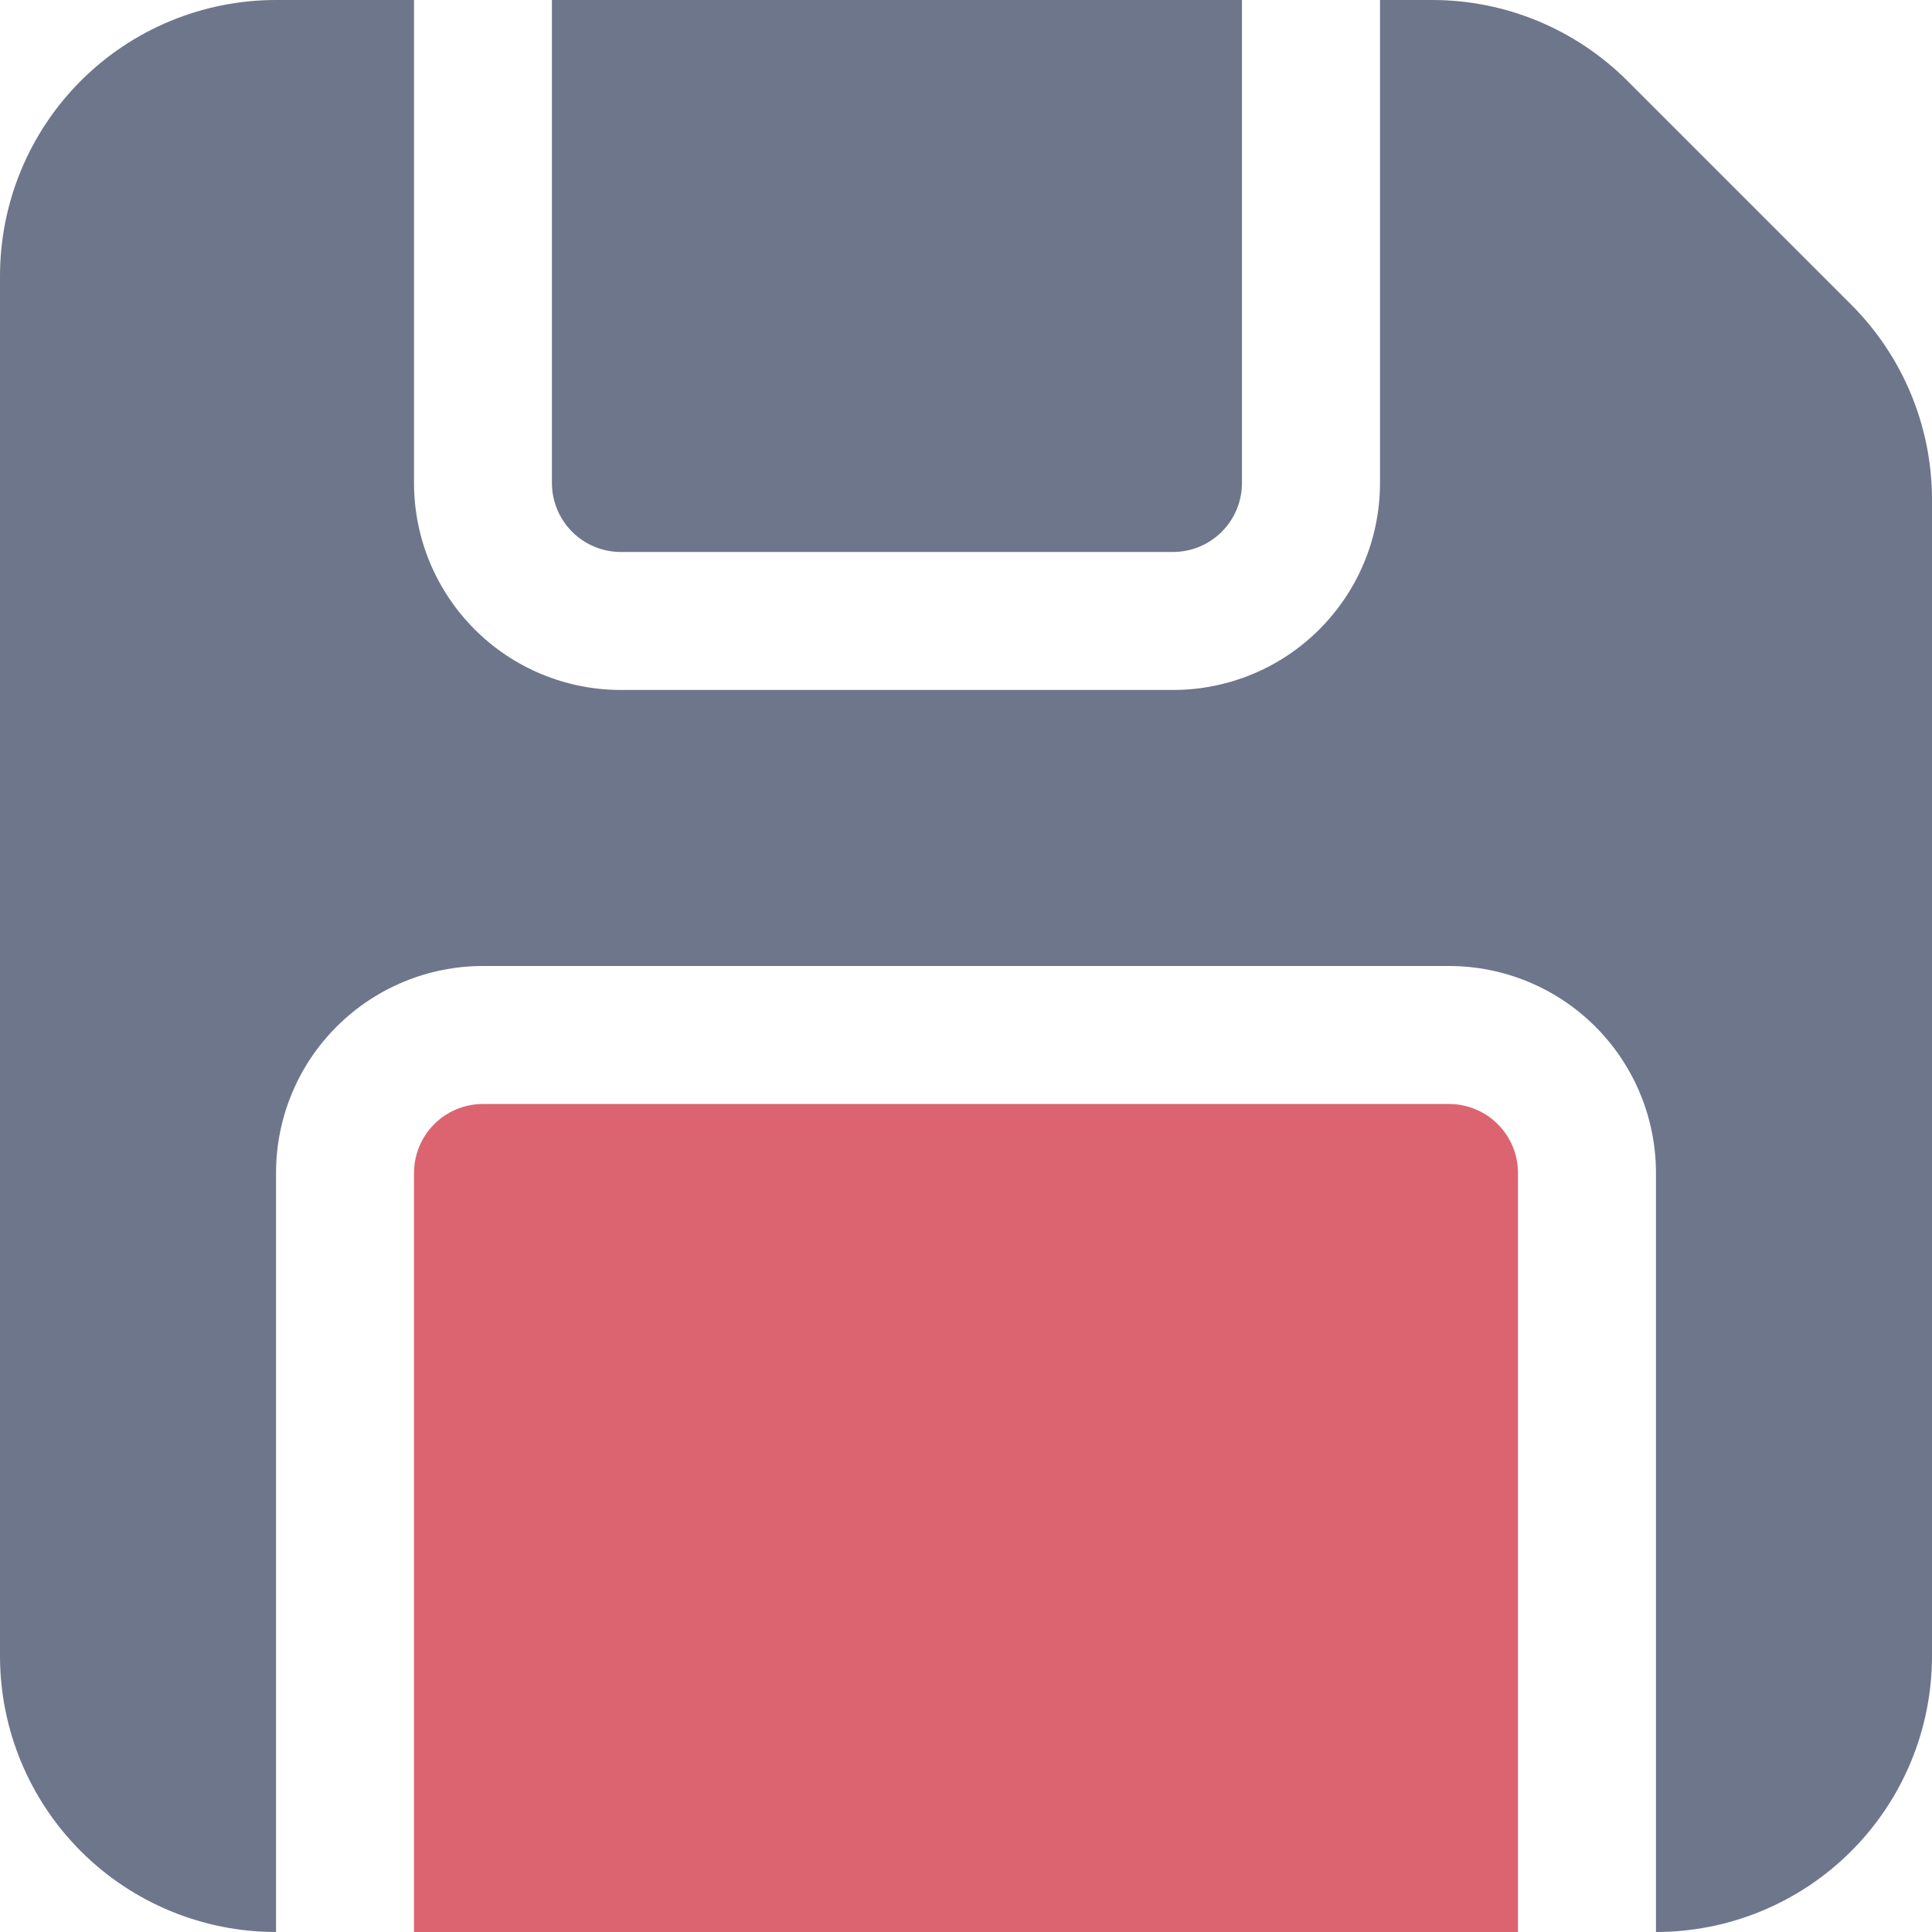 <svg width="24" height="24" viewBox="0 0 24 24" fill="none" xmlns="http://www.w3.org/2000/svg">
<path d="M0 3.429C0 2.519 0.361 1.647 1.004 1.004C1.647 0.361 2.519 0 3.429 0H5.143V6C5.143 6.682 5.414 7.336 5.896 7.818C6.378 8.301 7.032 8.571 7.714 8.571H14.571C15.253 8.571 15.908 8.301 16.39 7.818C16.872 7.336 17.143 6.682 17.143 6V0H17.793C18.702 0 19.574 0.362 20.217 1.005L22.995 3.783C23.639 4.426 24 5.298 24 6.207V20.571C24 21.481 23.639 22.353 22.996 22.996C22.353 23.639 21.481 24 20.571 24V14.571C20.571 13.889 20.3 13.235 19.818 12.753C19.336 12.271 18.682 12 18 12H6C5.318 12 4.664 12.271 4.182 12.753C3.699 13.235 3.429 13.889 3.429 14.571V24C2.519 24 1.647 23.639 1.004 22.996C0.361 22.353 0 21.481 0 20.571V3.429Z" fill="#6E768C"/>
<path d="M15.428 0H6.856V6C6.856 6.227 6.947 6.445 7.107 6.606C7.268 6.767 7.486 6.857 7.714 6.857H14.571C14.798 6.857 15.016 6.767 15.177 6.606C15.338 6.445 15.428 6.227 15.428 6V0Z" fill="#6E768C"/>
<path d="M18.857 14.571V24H5.143V14.571C5.143 14.344 5.233 14.126 5.394 13.965C5.554 13.804 5.772 13.714 6 13.714H18C18.227 13.714 18.445 13.804 18.606 13.965C18.767 14.126 18.857 14.344 18.857 14.571Z" fill="#DC6470"/>
</svg>
